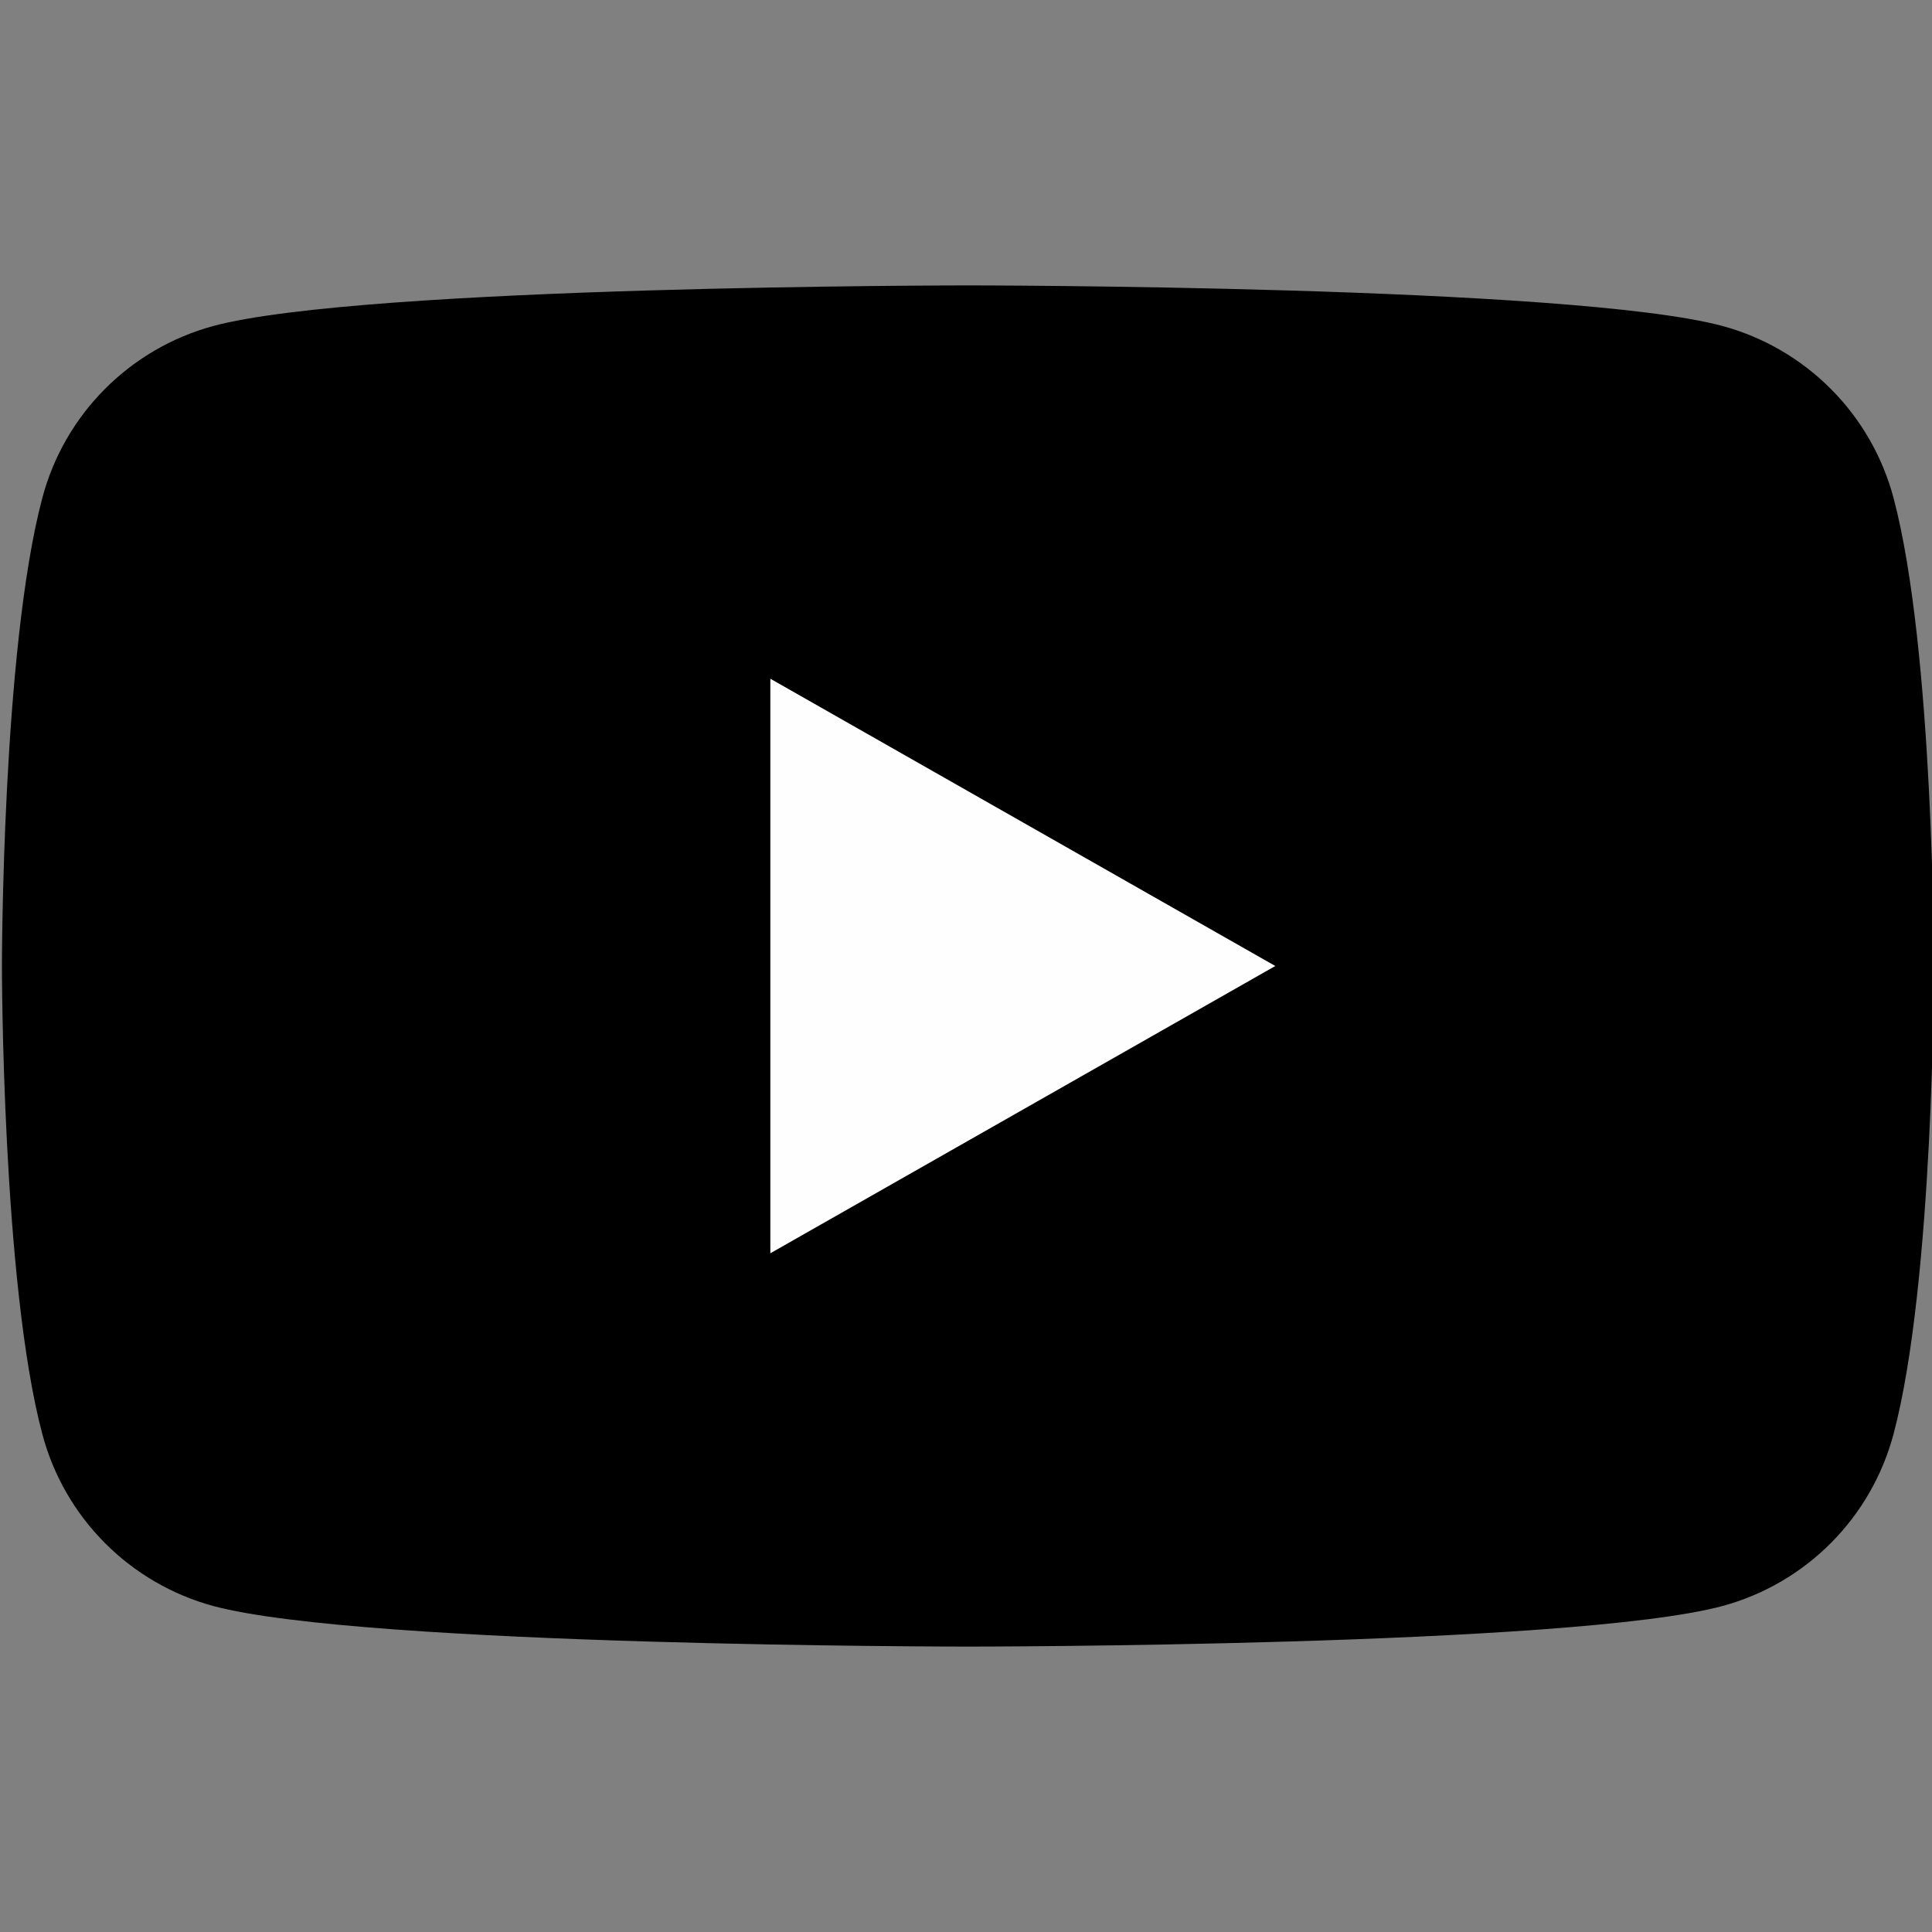 <svg width="33" height="33" viewBox="0 0 33 33" fill="none" xmlns="http://www.w3.org/2000/svg">
<rect x="0" y="0" width="33" height="33" fill="#808080" stroke="none"/>
<g clip-path="url(#clip0_40_63)">
<path d="M32.343 8.505C32.156 7.803 31.788 7.162 31.276 6.647C30.764 6.132 30.126 5.76 29.425 5.569C26.845 4.875 16.533 4.875 16.533 4.875C16.533 4.875 6.22 4.875 3.64 5.569C2.939 5.76 2.301 6.132 1.789 6.647C1.277 7.162 0.909 7.803 0.723 8.505C0.033 11.096 0.033 16.5 0.033 16.5C0.033 16.5 0.033 21.904 0.723 24.495C0.909 25.197 1.277 25.838 1.789 26.353C2.301 26.868 2.939 27.24 3.64 27.431C6.22 28.125 16.533 28.125 16.533 28.125C16.533 28.125 26.845 28.125 29.425 27.431C30.126 27.24 30.764 26.868 31.276 26.353C31.788 25.838 32.156 25.197 32.343 24.495C33.033 21.904 33.033 16.5 33.033 16.5C33.033 16.5 33.033 11.096 32.343 8.505Z" fill="black"/>
<path d="M13.158 21.407V11.593L21.783 16.5L13.158 21.407Z" fill="#FEFEFE"/>
</g>
<defs>
<clipPath id="clip0_40_63">
<rect width="33" height="33" fill="white"/>
</clipPath>
</defs>
</svg>
